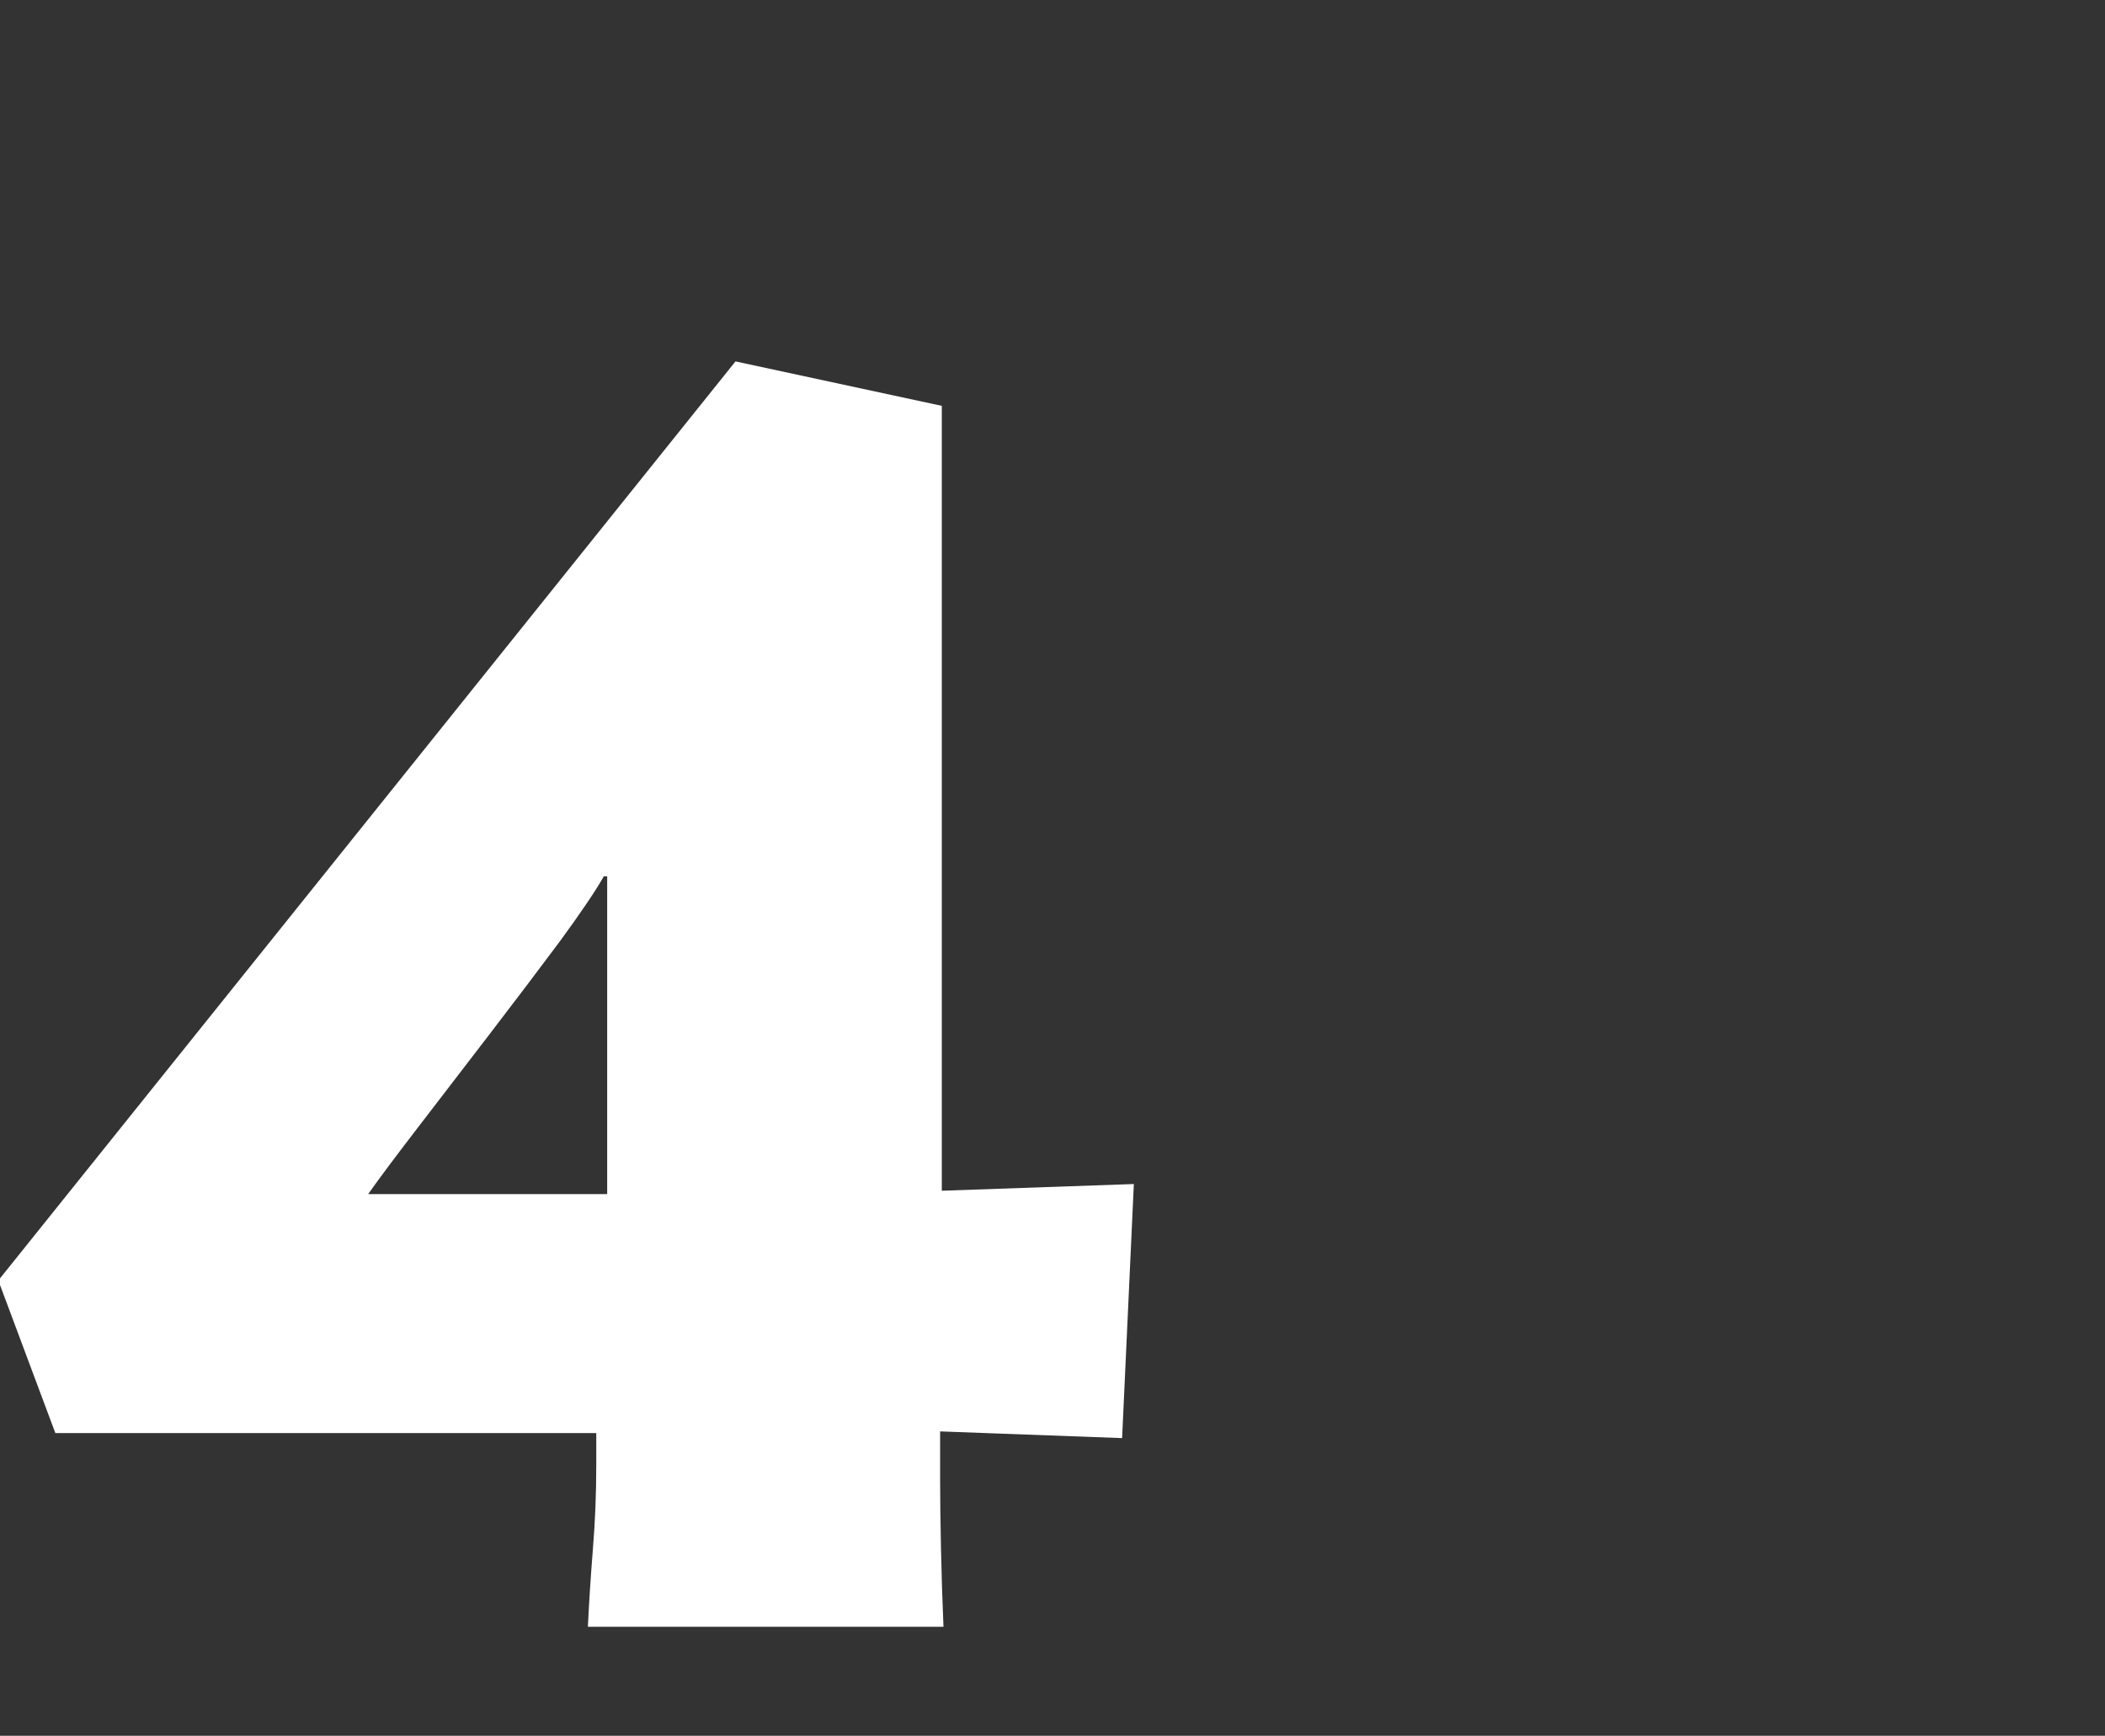 <?xml version="1.0" encoding="UTF-8" standalone="no"?>
<svg xmlns:ffdec="https://www.free-decompiler.com/flash" xmlns:xlink="http://www.w3.org/1999/xlink" ffdec:objectType="text" height="10.35px" width="12.55px" xmlns="http://www.w3.org/2000/svg">
  <rect width="100%" height="100%" fill="#333333" stroke="none"/>
  <g transform="matrix(1.0, 0.0, 0.0, 1.0, -0.6, -0.3)">
    <g transform="matrix(1.0, 0.0, 0.0, 1.0, 0.0, 0.0)">
      <use fill="#ffffff" height="10.35" transform="matrix(0.01, 0.0, 0.0, 0.01, 0.0, 10.0)" width="12.55" xlink:href="#font_Lithos_Pro_Regular_40"/>
    </g>
  </g>
  <defs>
    <g id="font_Lithos_Pro_Regular_40">
      <path d="M422.0 -258.0 L422.0 -258.0 422.0 -447.5 420.0 -447.5 Q413.0 -435.0 394.0 -409.0 375.0 -383.5 352.0 -353.5 329.0 -323.5 309.0 -297.5 289.0 -271.5 279.5 -258.0 L422.0 -258.0 M736.0 -264.0 L736.0 -264.0 729.0 -112.5 620.5 -116.5 620.5 -87.0 Q620.5 -71.5 621.0 -47.5 621.5 -23.0 622.5 0.0 L410.5 0.0 Q411.5 -21.5 413.5 -46.5 415.5 -71.0 415.5 -97.0 L415.5 -115.5 93.0 -115.5 59.0 -206.5 498.5 -754.5 621.5 -728.0 621.5 -260.0 736.0 -264.0" fill-rule="evenodd" stroke="none"/>
    </g>
  </defs>
</svg>
